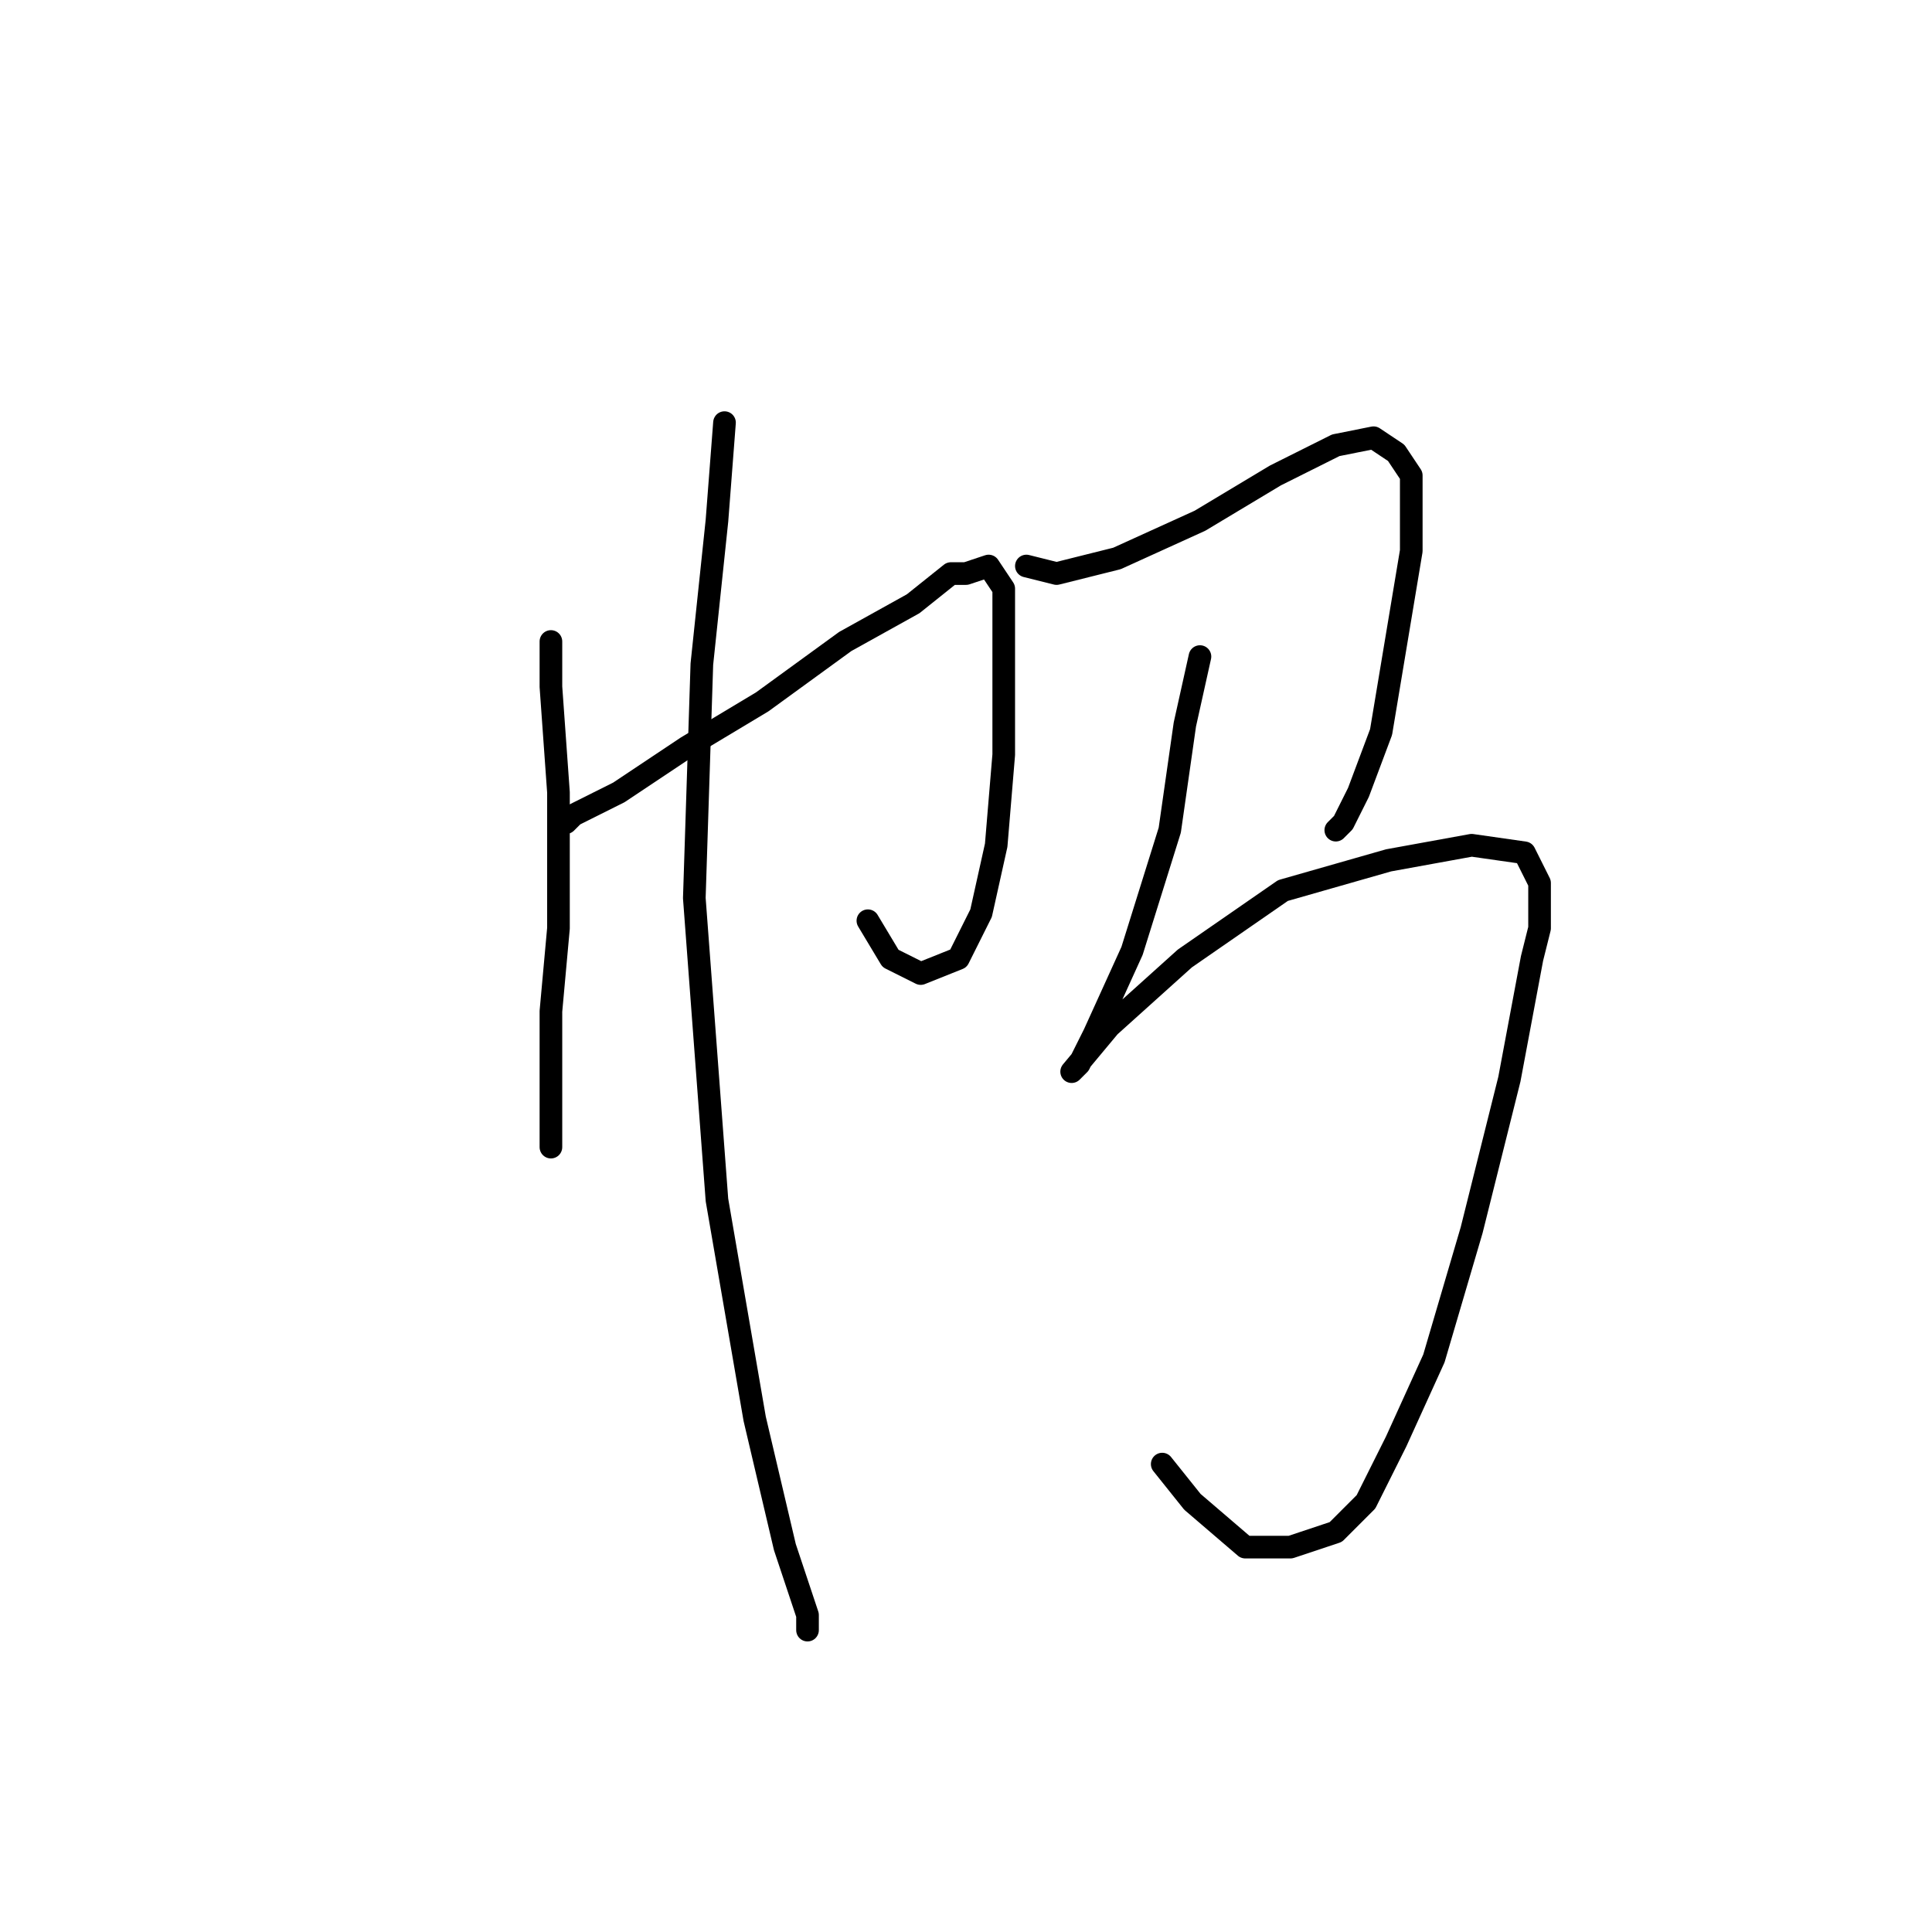 <?xml version="1.0" standalone="no"?>
    <svg width="256" height="256" xmlns="http://www.w3.org/2000/svg" version="1.1">
    <polyline stroke="black" stroke-width="3" stroke-linecap="round" fill="transparent" stroke-linejoin="round" points="73 85 73 91 74 105 74 123 73 134 73 137 73 144 73 146 73 151 73 152 73 152 " />
        <polyline stroke="black" stroke-width="3" stroke-linecap="round" fill="transparent" stroke-linejoin="round" points="75 109 76 108 82 105 91 99 101 93 112 85 121 80 126 76 128 76 131 75 133 78 133 87 133 100 132 112 130 121 127 127 122 129 118 127 115 122 115 122 " />
        <polyline stroke="black" stroke-width="3" stroke-linecap="round" fill="transparent" stroke-linejoin="round" points="96 56 95 69 93 88 92 119 95 159 100 188 104 205 107 214 107 216 107 215 107 215 " />
        <polyline stroke="black" stroke-width="3" stroke-linecap="round" fill="transparent" stroke-linejoin="round" points="136 75 140 76 148 74 159 69 169 63 177 59 182 58 185 60 187 63 187 73 185 85 183 97 180 105 178 109 177 110 177 110 " />
        <polyline stroke="black" stroke-width="3" stroke-linecap="round" fill="transparent" stroke-linejoin="round" points="159 87 157 96 155 110 150 126 145 137 143 141 142 142 147 136 157 127 170 118 184 114 195 112 202 113 204 117 204 123 203 127 200 143 195 163 190 180 185 191 181 199 177 203 171 205 167 205 165 205 158 199 154 194 154 194 " />
        </svg>